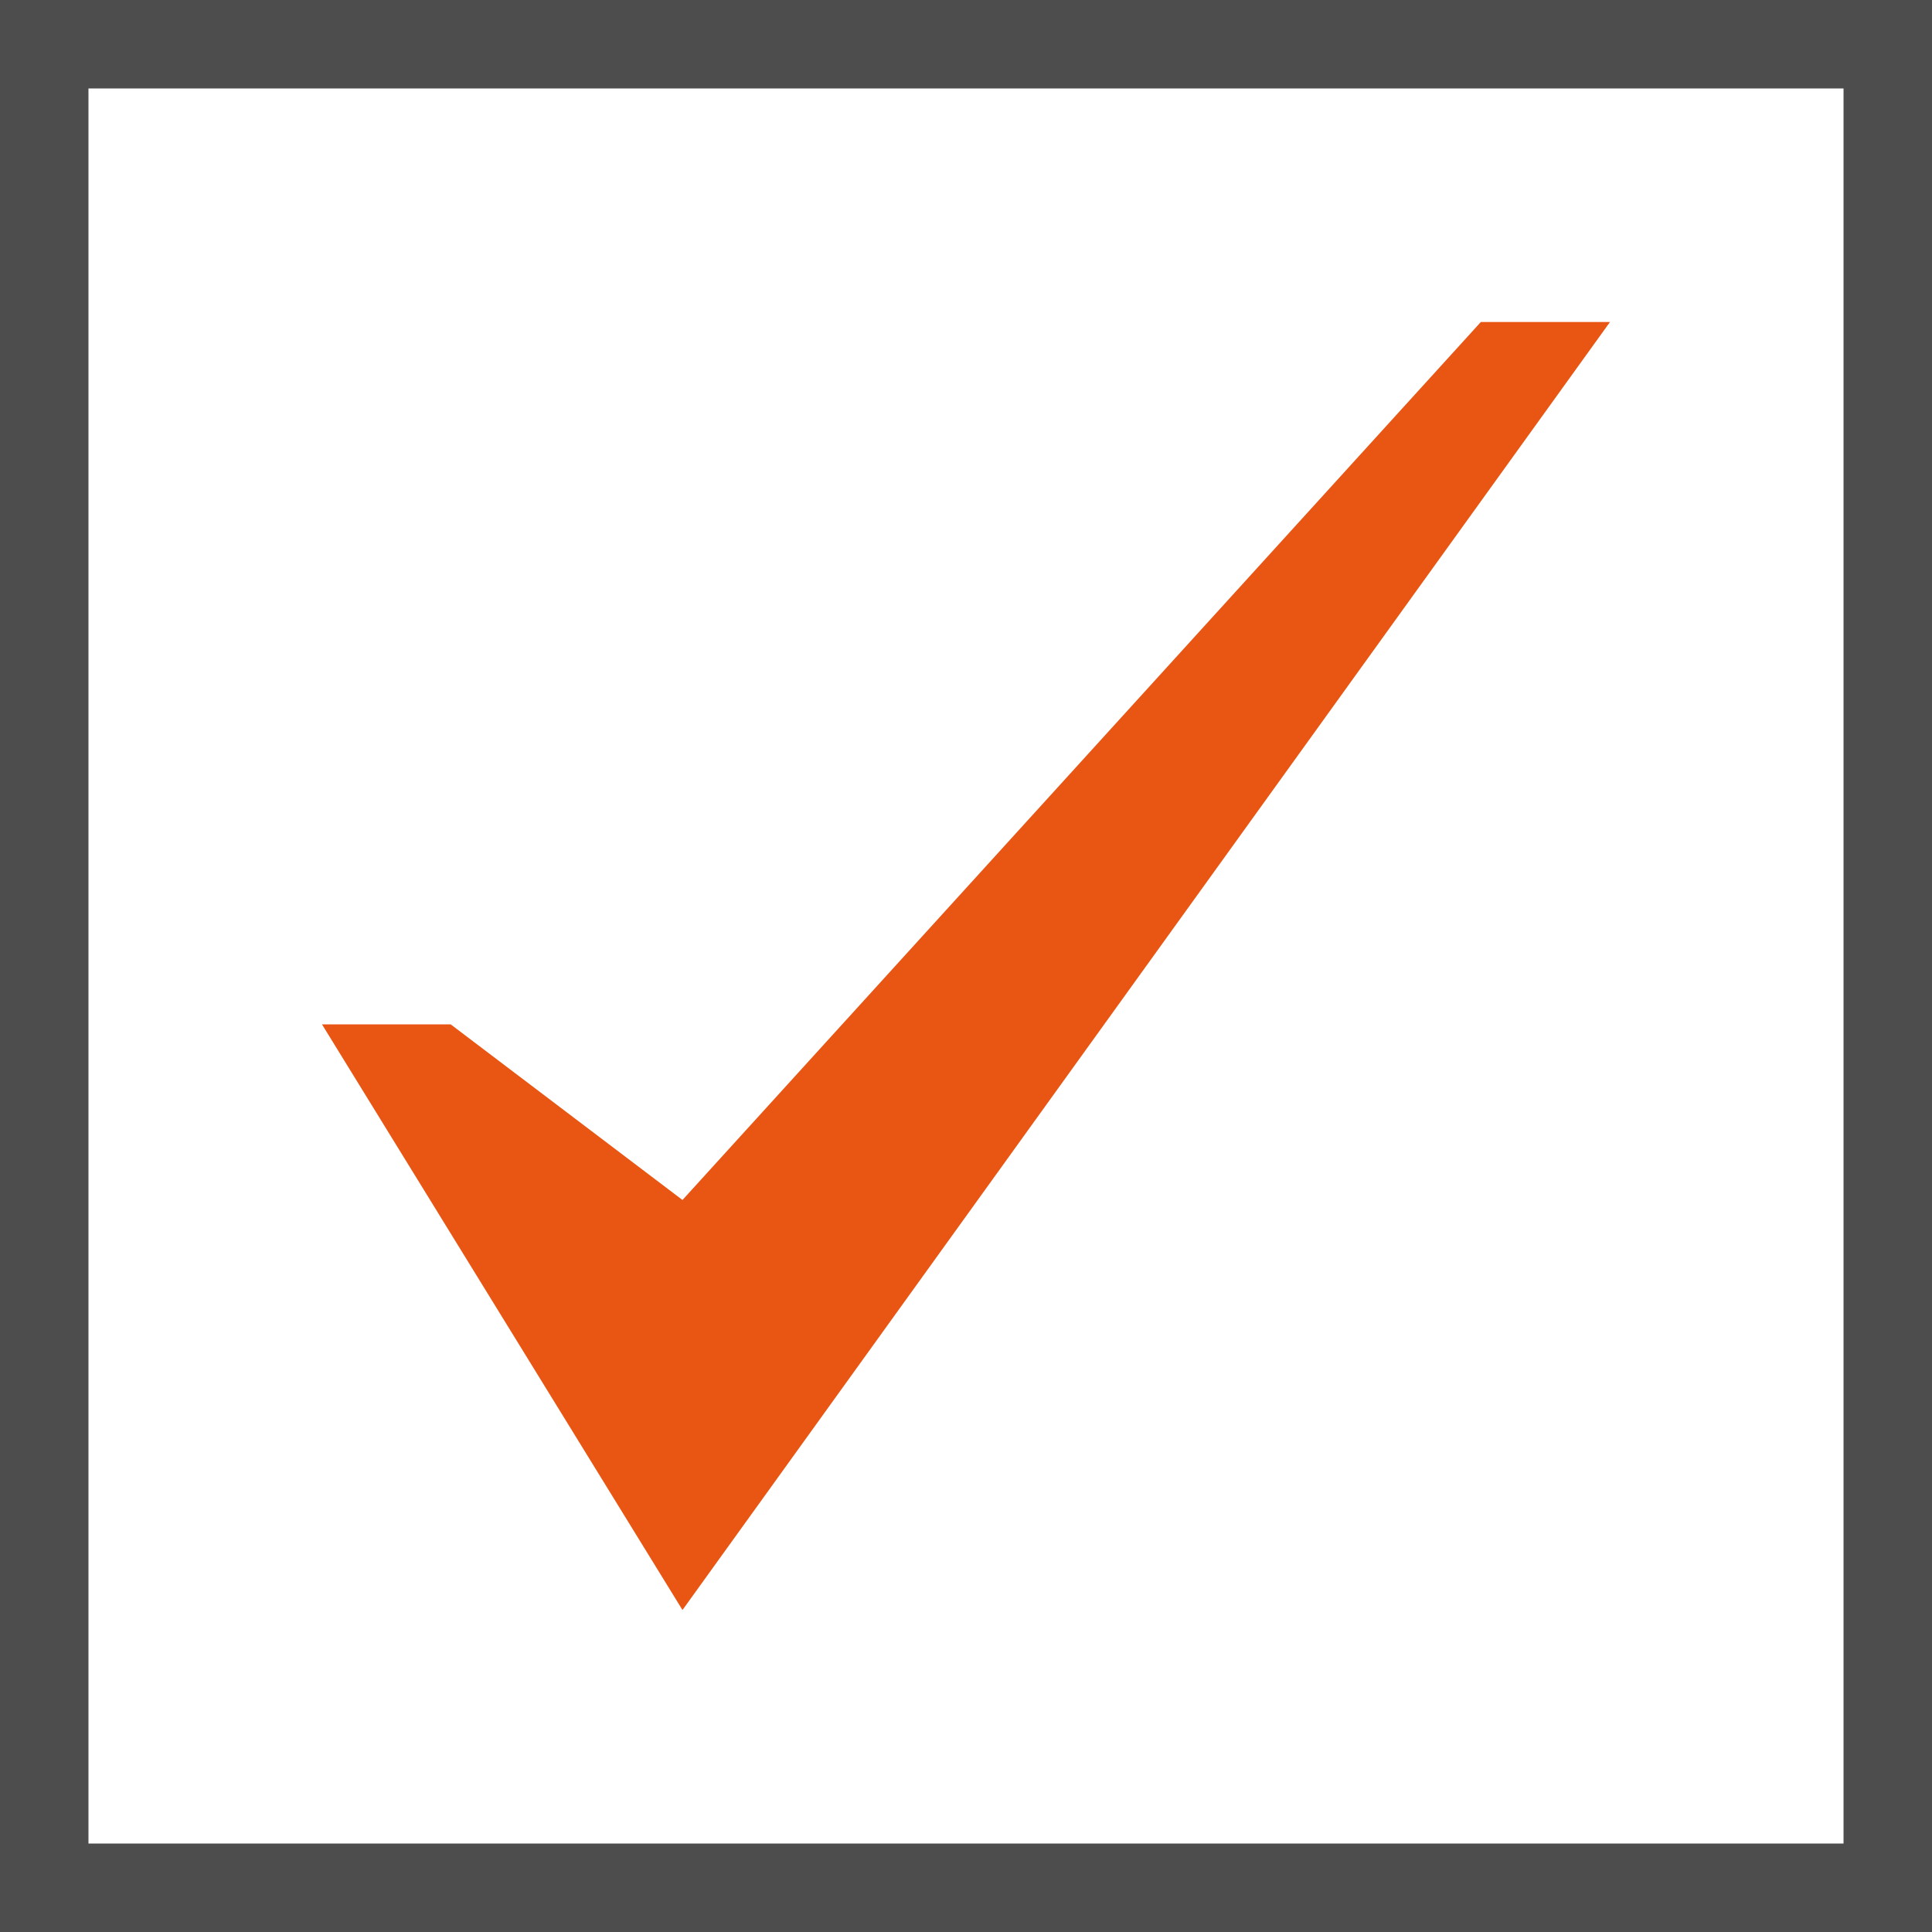 <svg xmlns="http://www.w3.org/2000/svg" viewBox="0 0 43.68 43.68"><g data-name="レイヤー 2"><path d="M41.68 2v39.68H2V2h39.68m2-2H0v43.68h43.68V0z" fill="#4d4d4d"/><path fill="#e95513" d="M33.48 7.28L15.43 27.13l-5.24-3.97H7.28l8.15 13.24L36.4 7.28h-2.92z"/></g></svg>